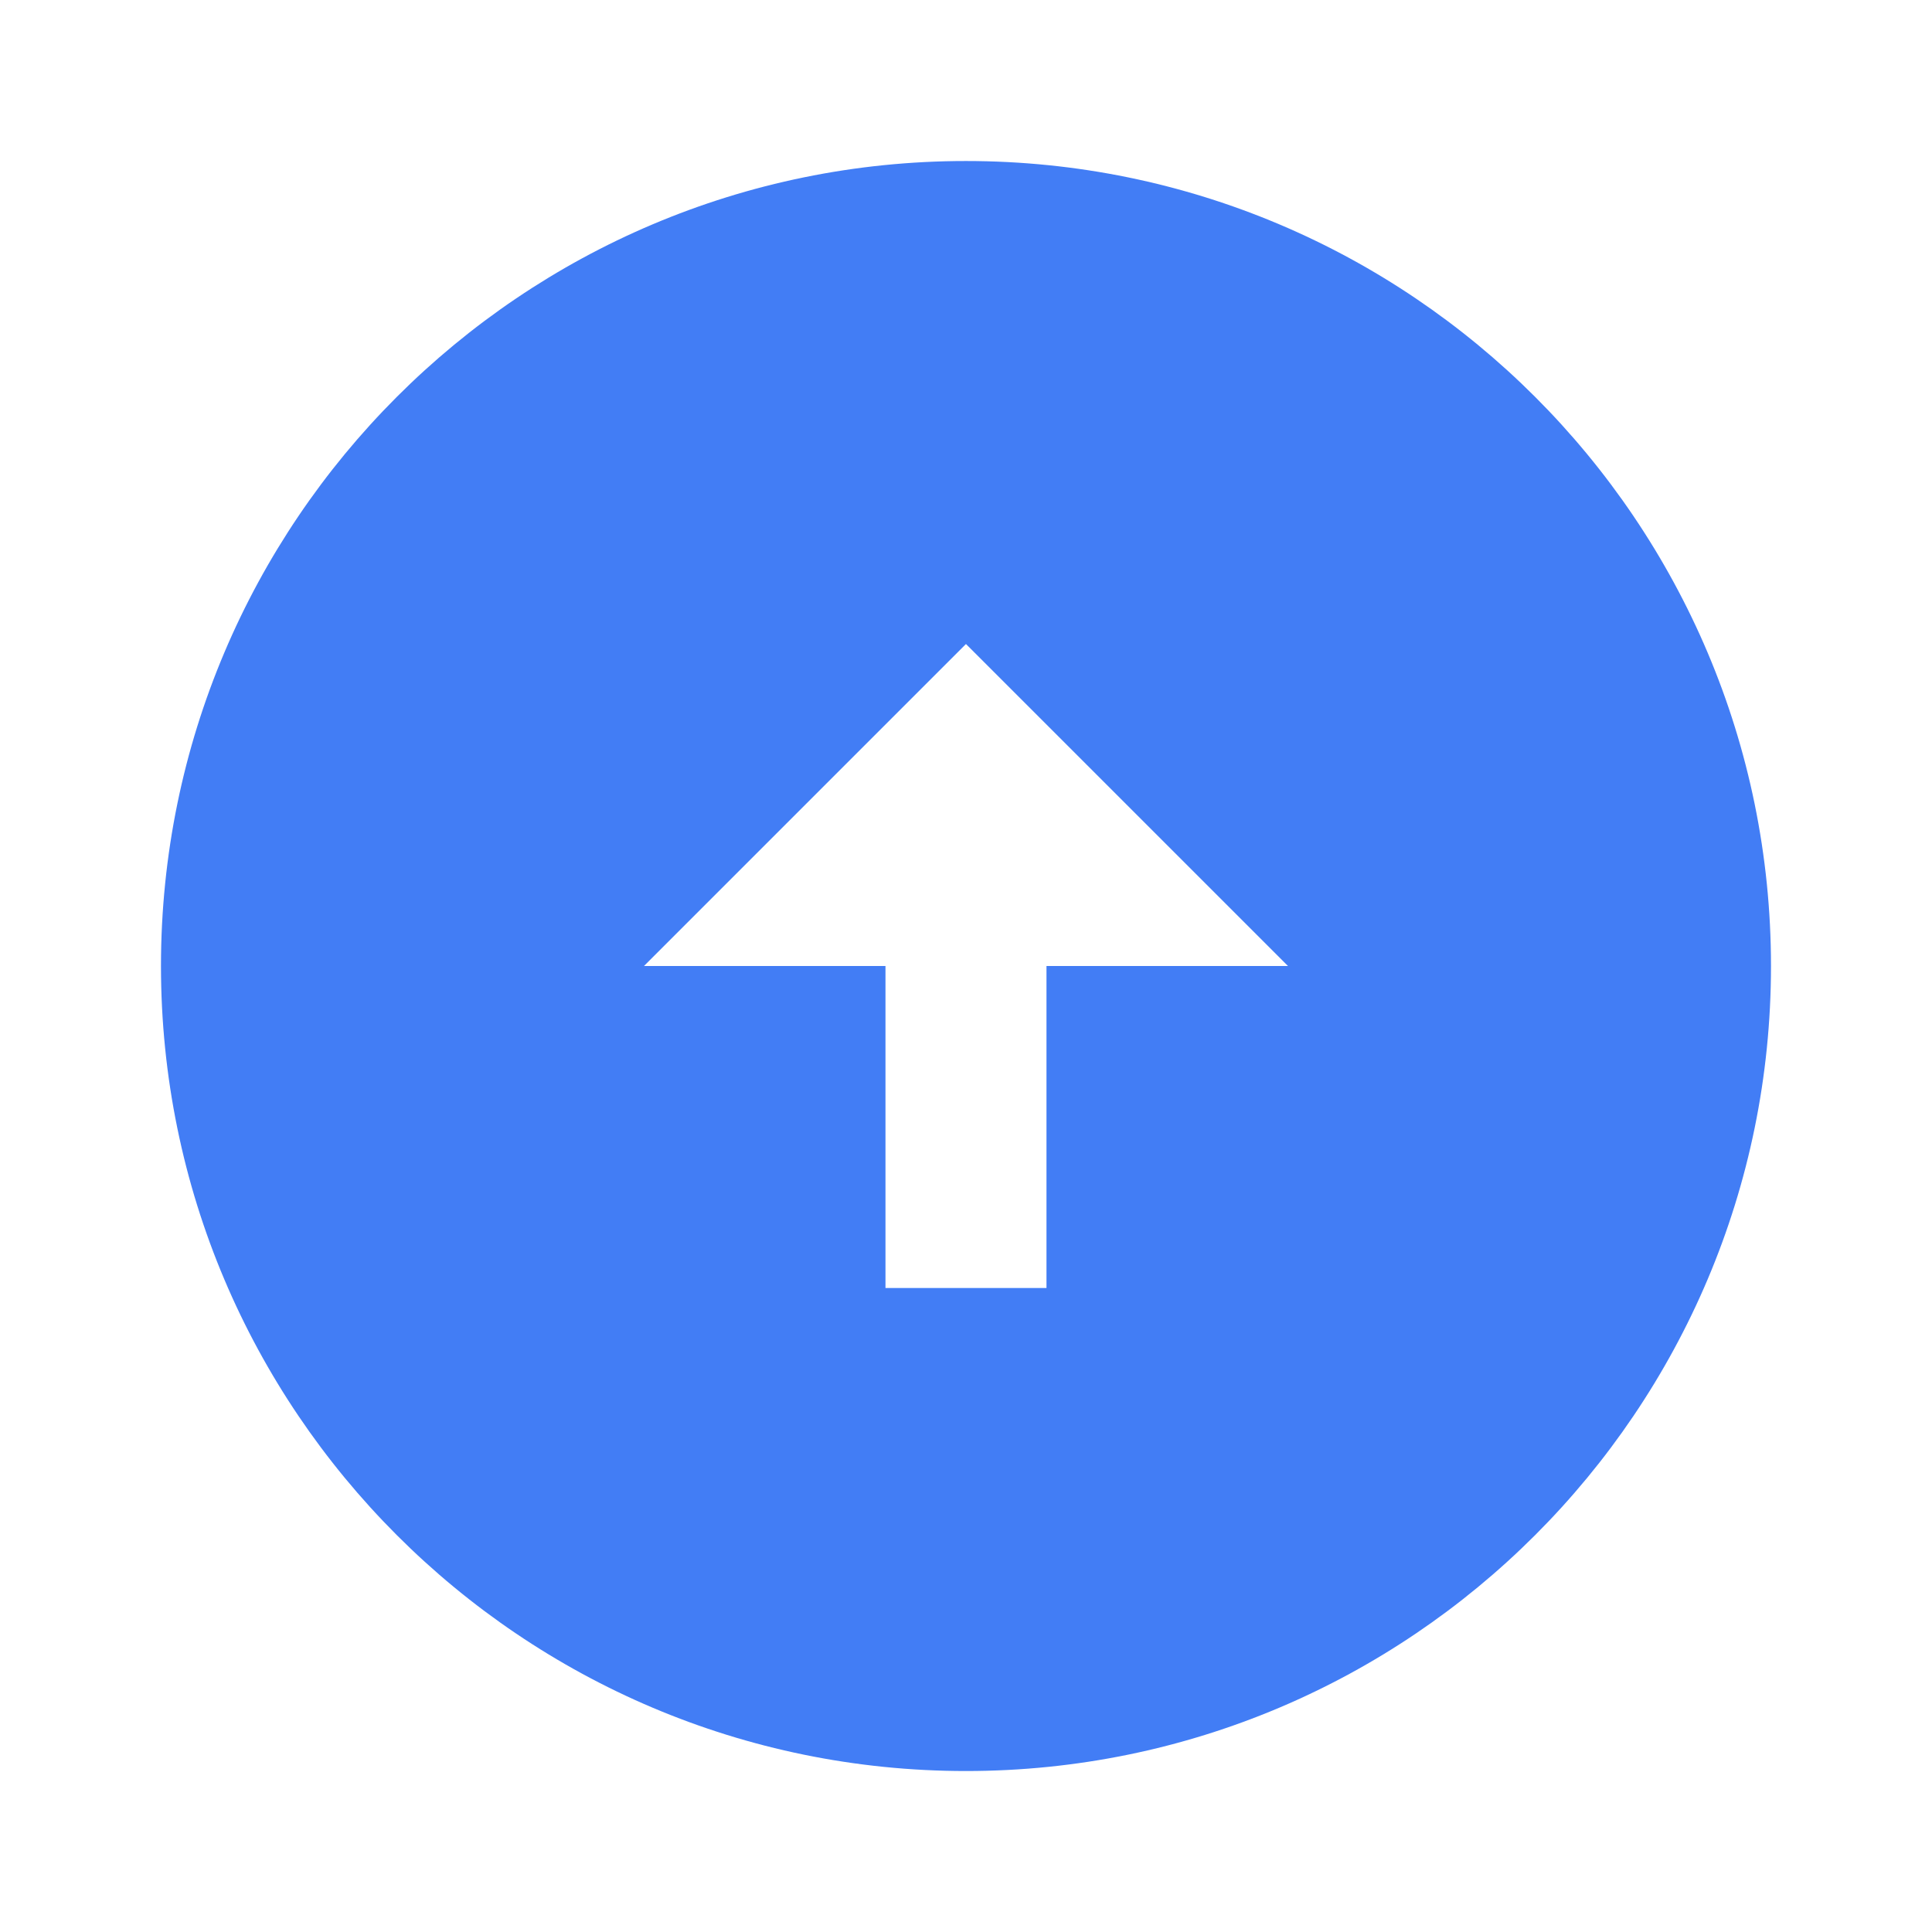 <svg width="50" height="50" viewBox="0 0 50 50" fill="none" xmlns="http://www.w3.org/2000/svg">
<g clip-path="url(#clip0_86_5384)">
<path d="M24.999 45.834C36.499 45.834 45.833 36.5 45.833 25C45.833 13.5 36.499 4.167 24.999 4.167C13.499 4.167 4.166 13.5 4.166 25C4.166 36.5 13.499 45.834 24.999 45.834ZM27.083 25V33.334H22.916V25H16.666L24.999 16.667L33.333 25H27.083Z" fill="#427DF5"/>
</g>
<defs>
<clipPath id="clip0_86_5384">
<rect width="50" height="50" fill="white" transform="matrix(1 0 0 -1 0 50)"/>
</clipPath>
</defs>
</svg>
